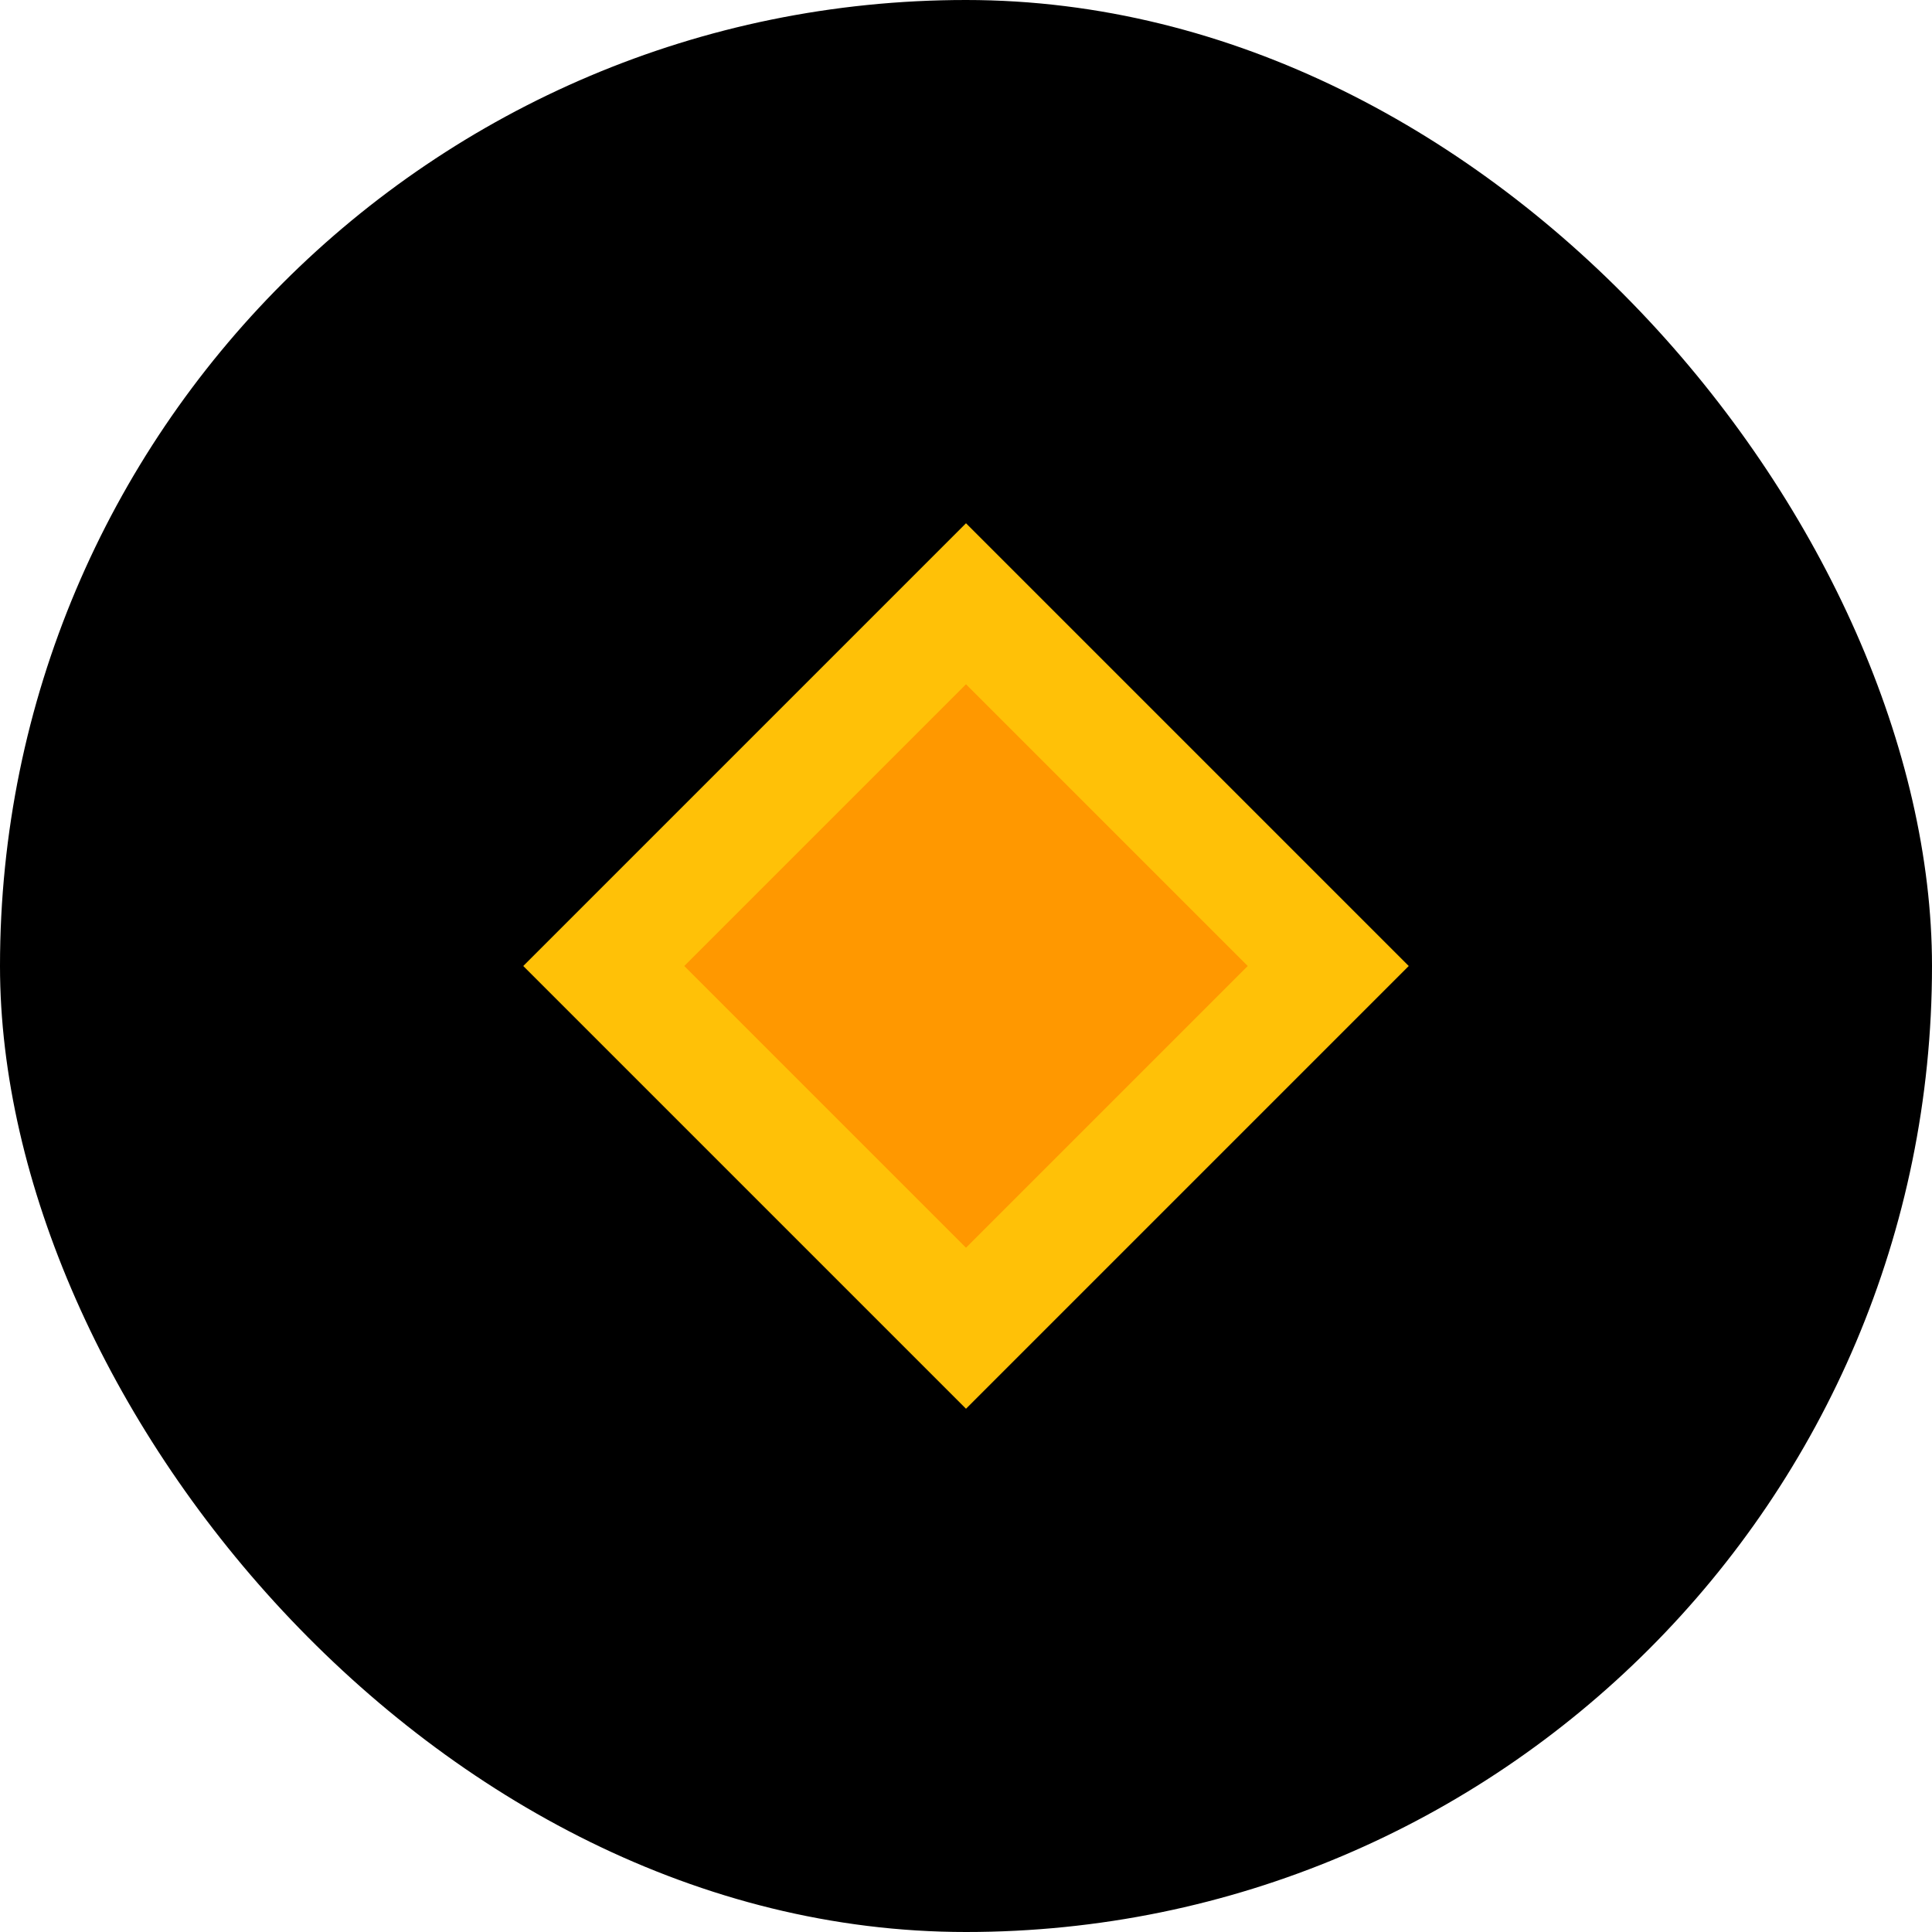<svg width="24" height="24" viewBox="0 0 24 24" fill="none" xmlns="http://www.w3.org/2000/svg">
<rect width="24" height="24" rx="12" fill="#000000"/>
<path d="M6.5 12L12 6.5L17.5 12L12 17.5L6.5 12Z" fill="#FFC107"/>
<path d="M12 8.5L15.5 12L12 15.5L8.5 12L12 8.5Z" fill="#FF9800"/>
</svg> 
